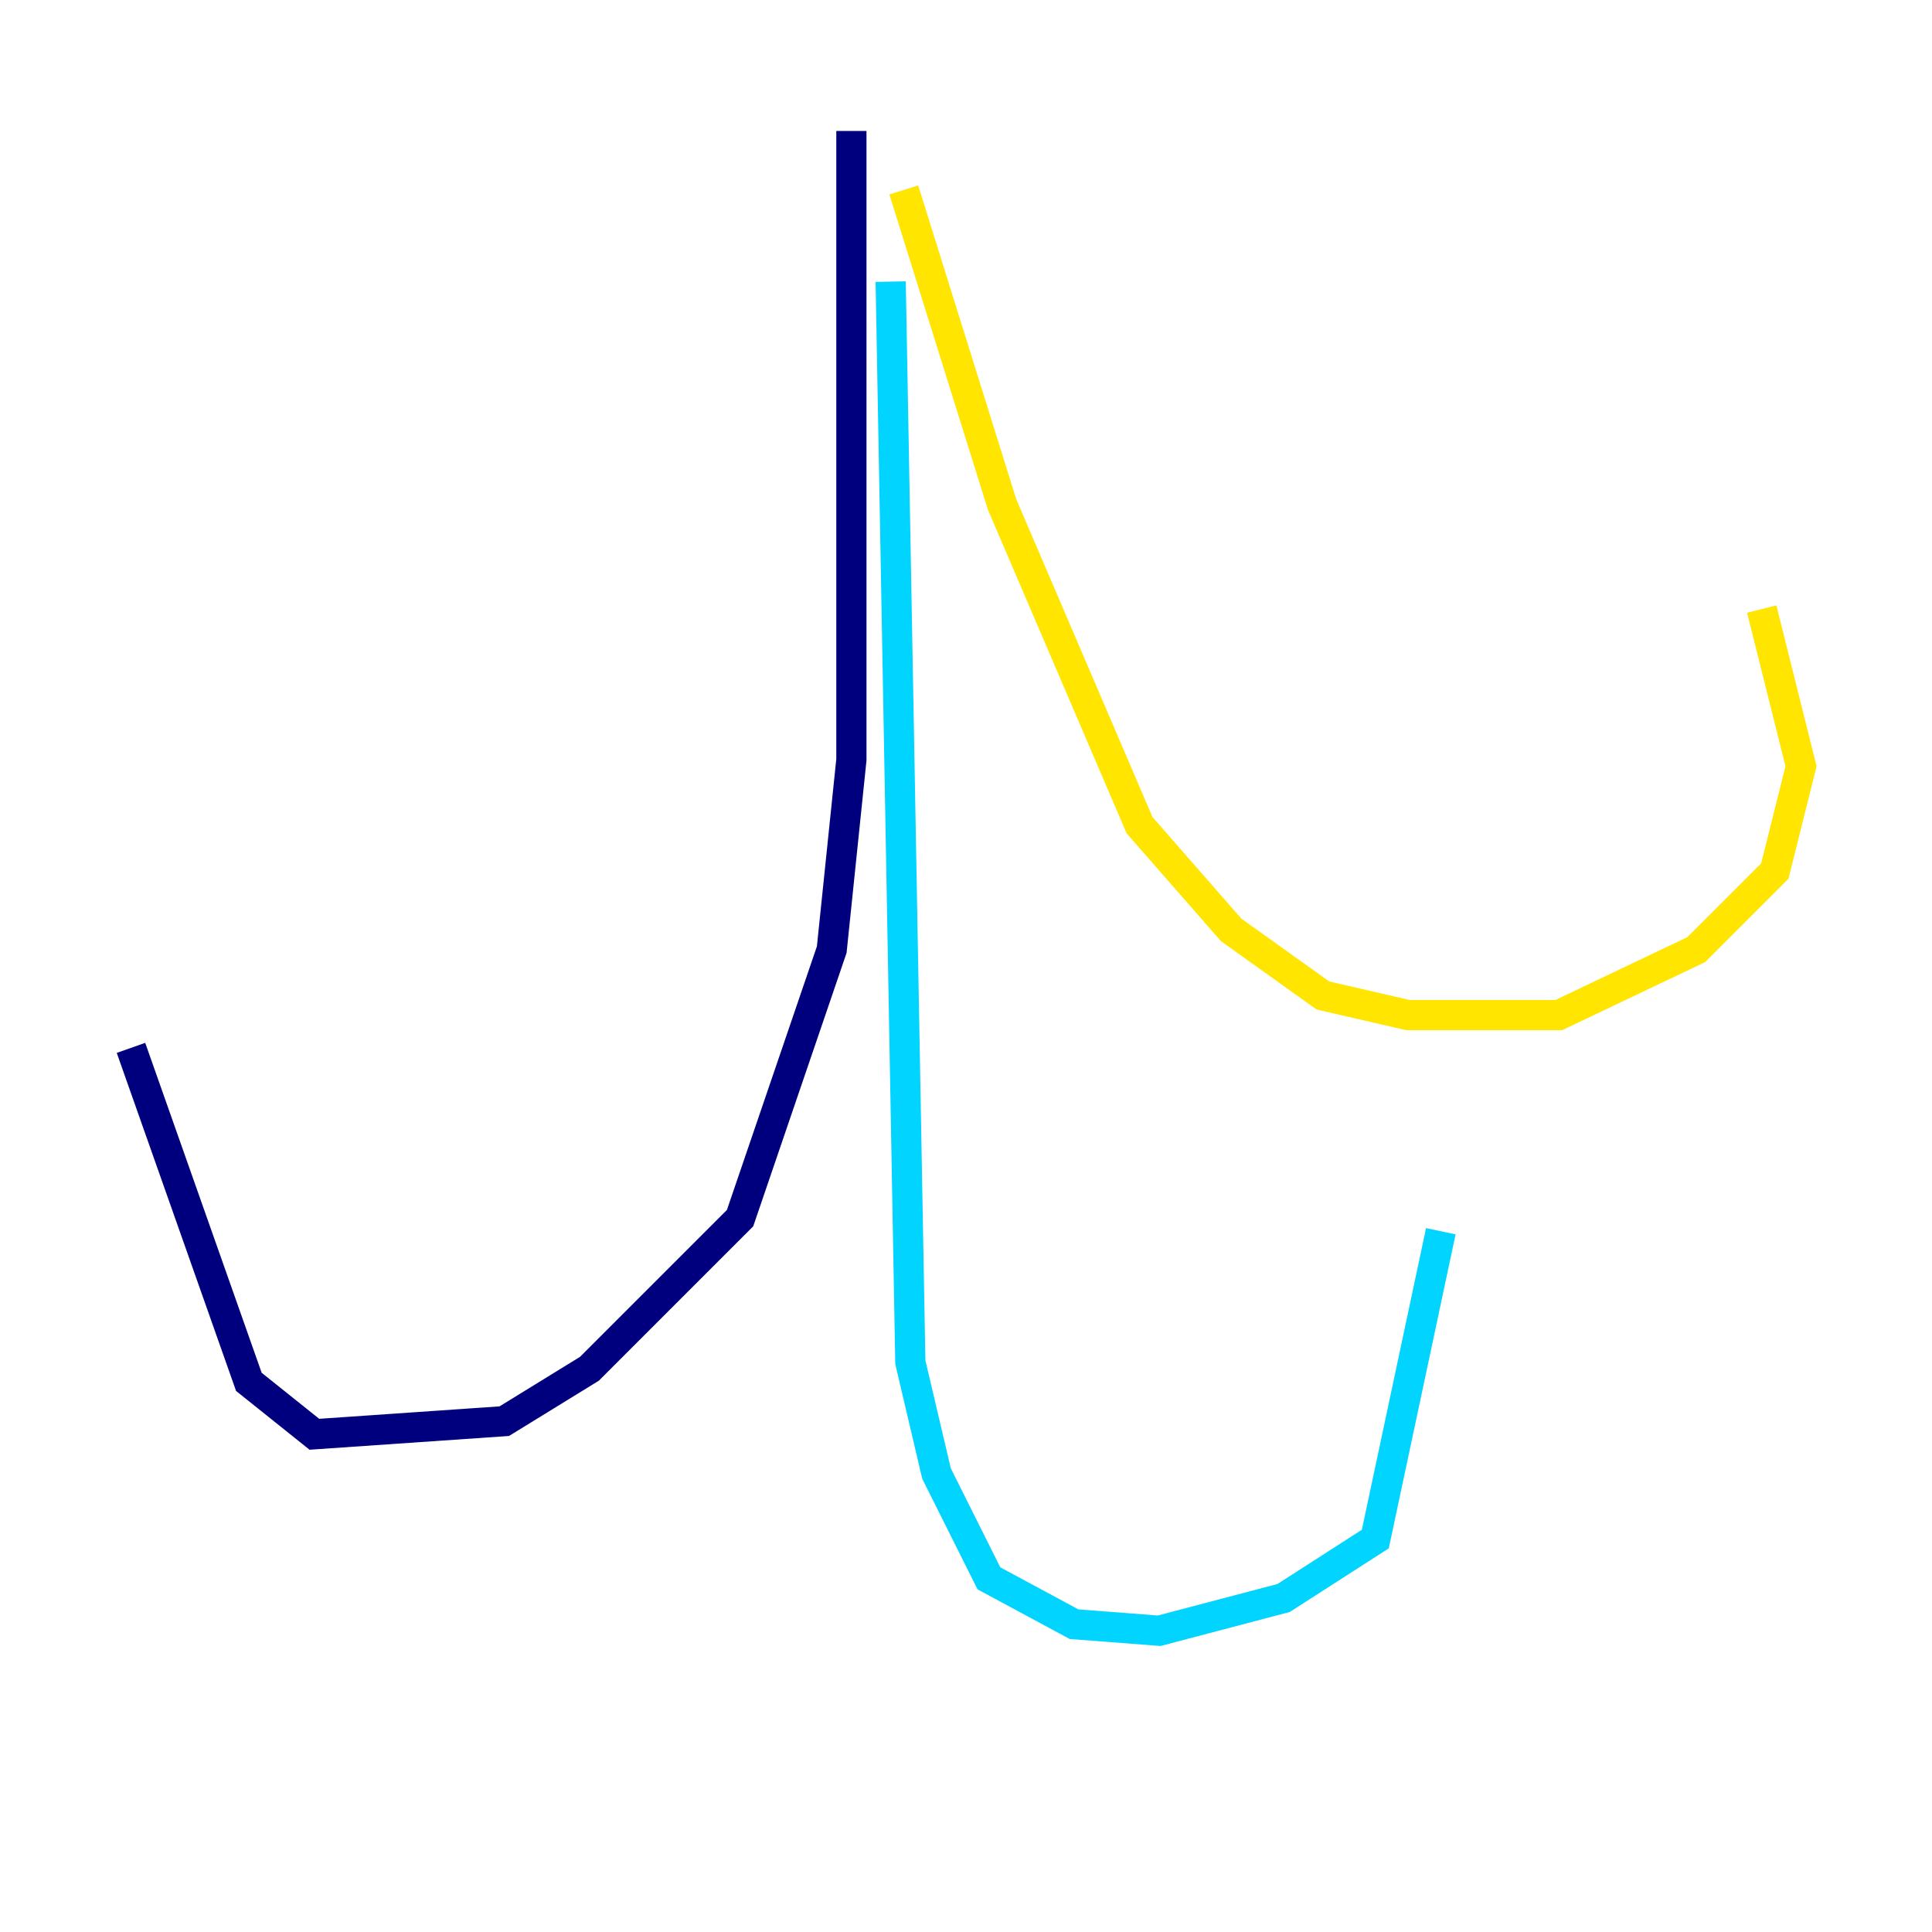 <?xml version="1.0" encoding="utf-8" ?>
<svg baseProfile="tiny" height="128" version="1.2" viewBox="0,0,128,128" width="128" xmlns="http://www.w3.org/2000/svg" xmlns:ev="http://www.w3.org/2001/xml-events" xmlns:xlink="http://www.w3.org/1999/xlink"><defs /><polyline fill="none" points="56.407,8.678 56.407,50.332 55.105,62.915 49.031,80.705 39.051,90.685 33.41,94.156 20.827,95.024 16.488,91.552 8.678,69.424" stroke="#00007f" stroke-width="2" /><polyline fill="none" points="59.01,18.658 60.312,90.251 62.047,97.627 65.519,104.57 71.159,107.607 76.8,108.041 85.044,105.871 91.119,101.966 95.458,81.573" stroke="#00d4ff" stroke-width="2" /><polyline fill="none" points="59.878,12.583 66.386,33.41 75.498,54.671 81.573,61.614 87.647,65.953 93.288,67.254 103.268,67.254 112.38,62.915 117.586,57.709 119.322,50.766 116.719,40.352" stroke="#ffe500" stroke-width="2" /><polyline fill="none" points="55.973,10.848 55.973,10.848" stroke="#7f0000" stroke-width="2" /></svg>